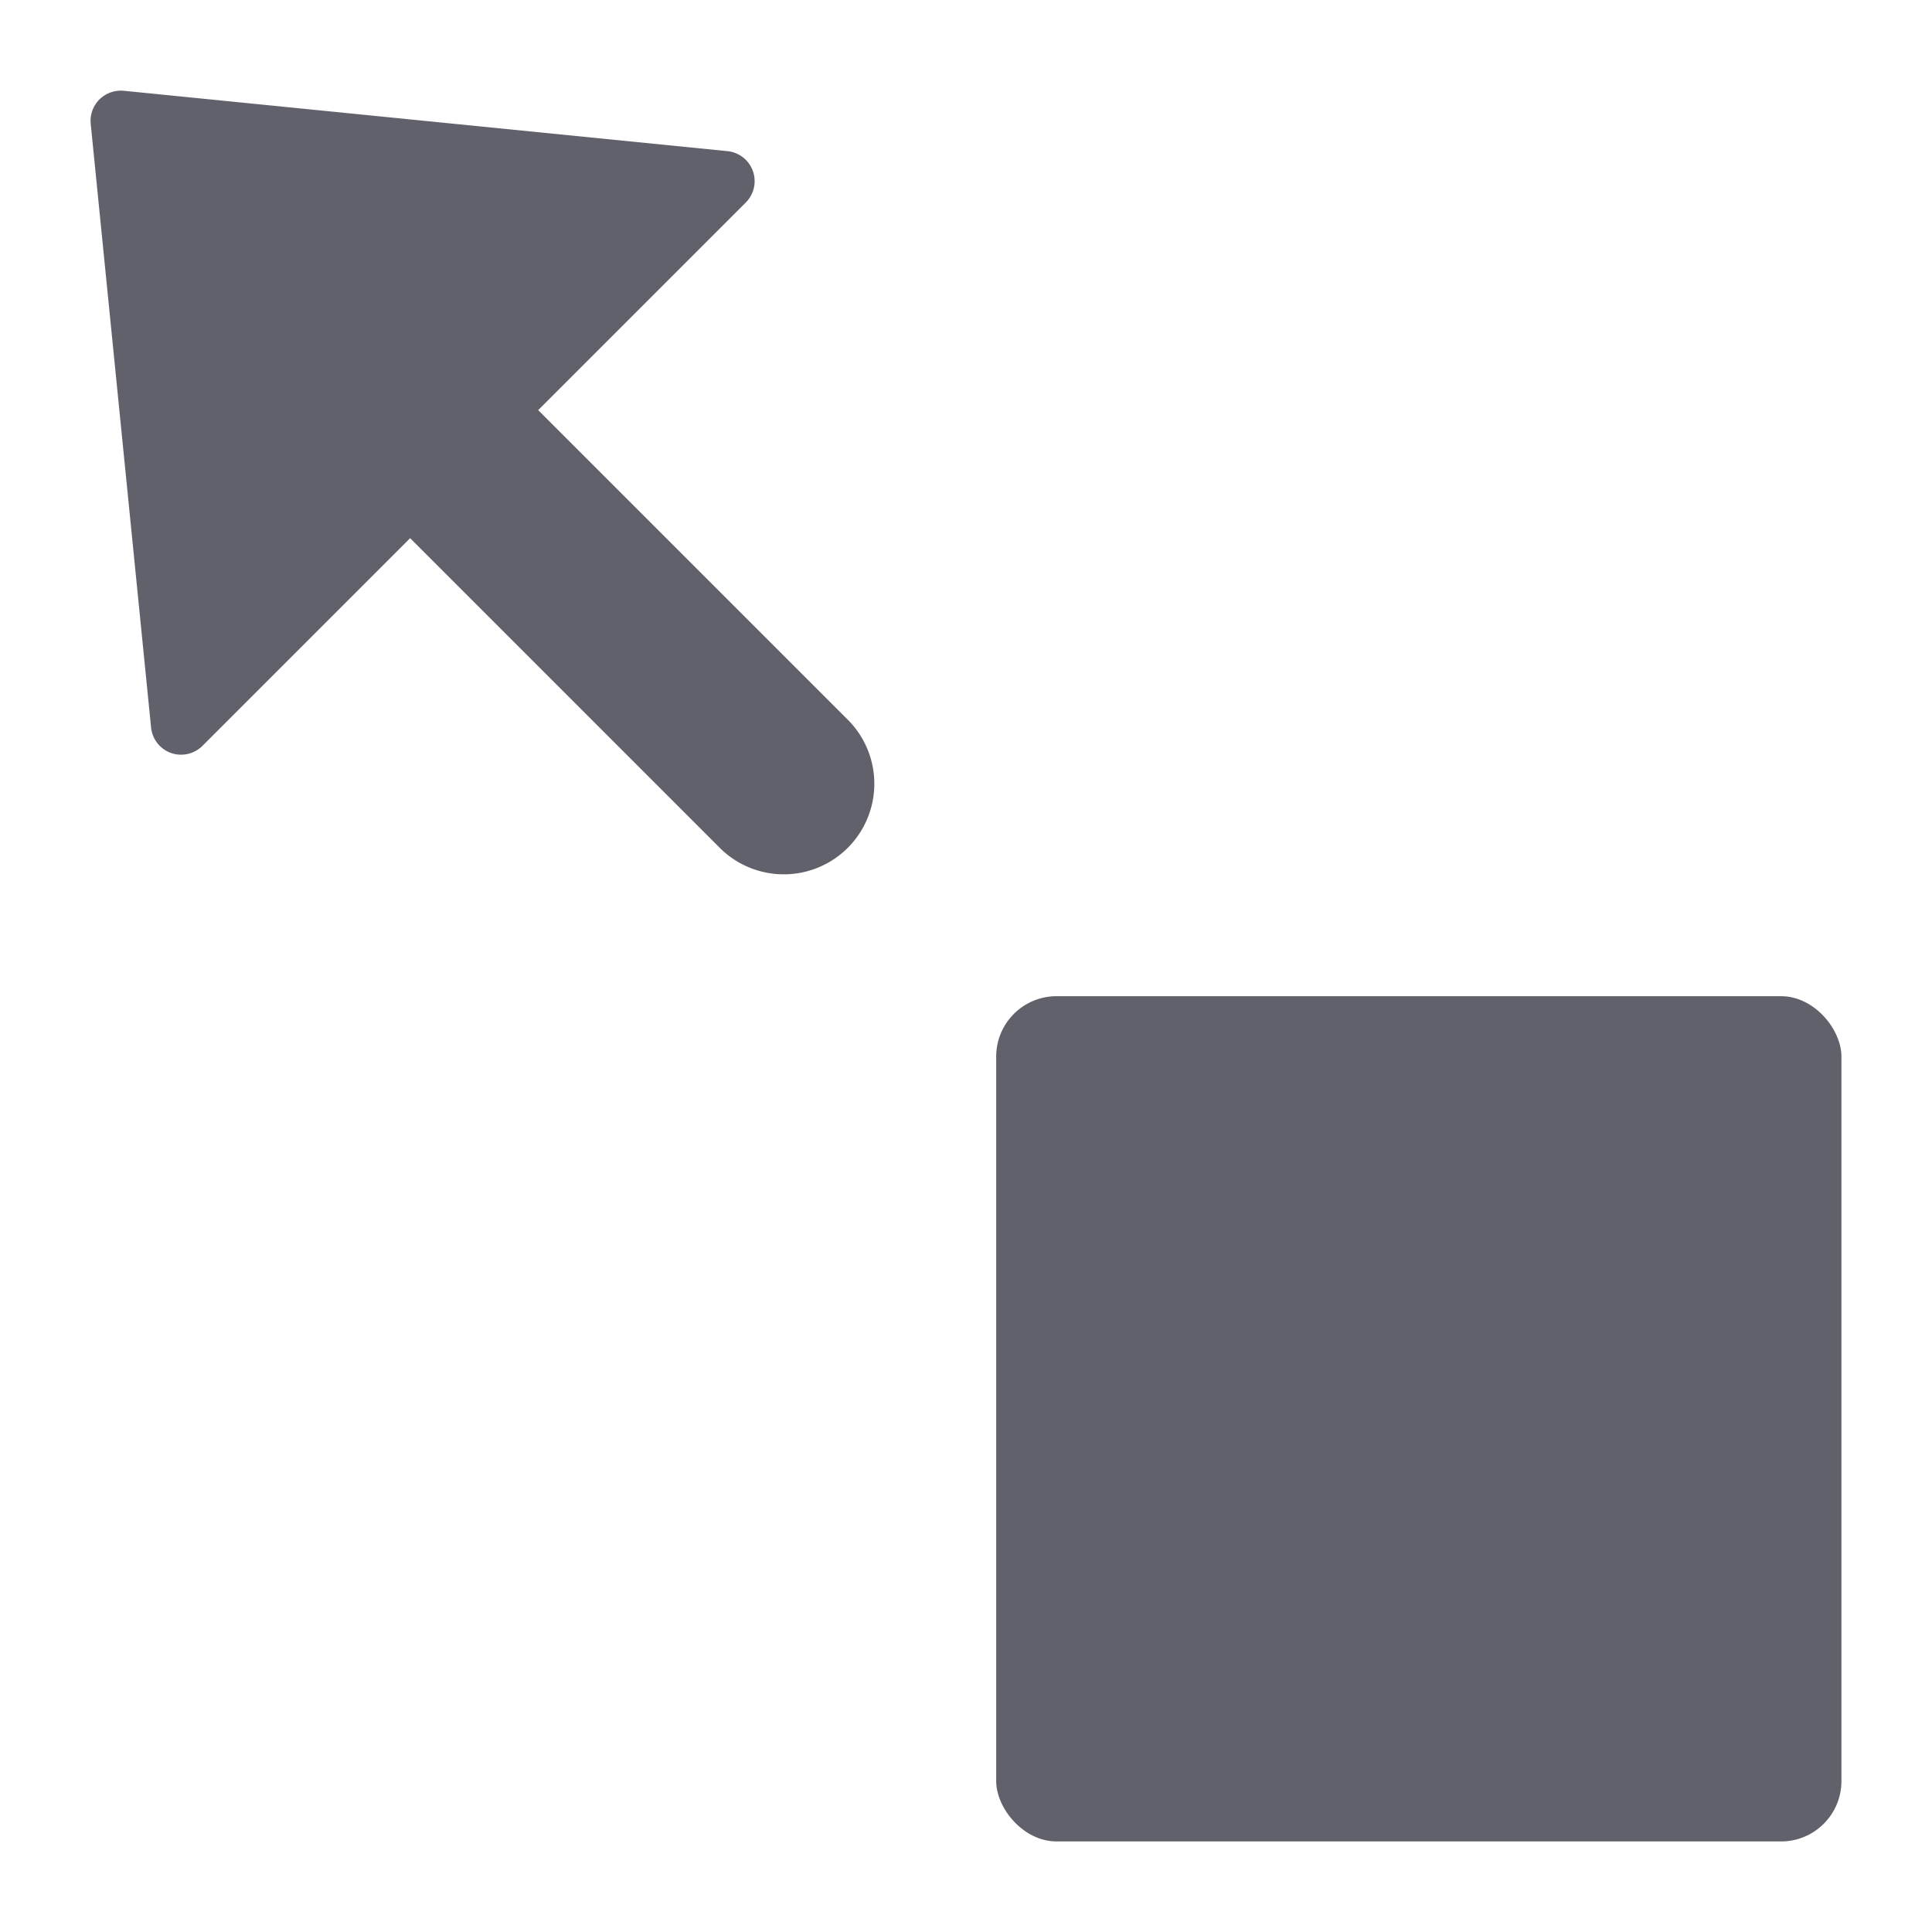 <svg xmlns="http://www.w3.org/2000/svg" height="24" width="24" viewBox="0 0 64 64"><g fill="#61616b" class="nc-icon-wrapper"><path data-color="color-2" d="M17.828,13.586l6.879-6.879a1,1,0,0,0-.607-1.7l-20-2a1.017,1.017,0,0,0-.807.288,1,1,0,0,0-.288.807l2,20a1,1,0,0,0,.659.841A.975.975,0,0,0,6,25a1,1,0,0,0,.707-.293l6.879-6.879L23.879,28.121a3,3,0,0,0,4.242-4.242Z" fill="#61616b"></path><rect x="33" y="33" width="28" height="28" rx="2" fill="#61616b"></rect></g></svg>